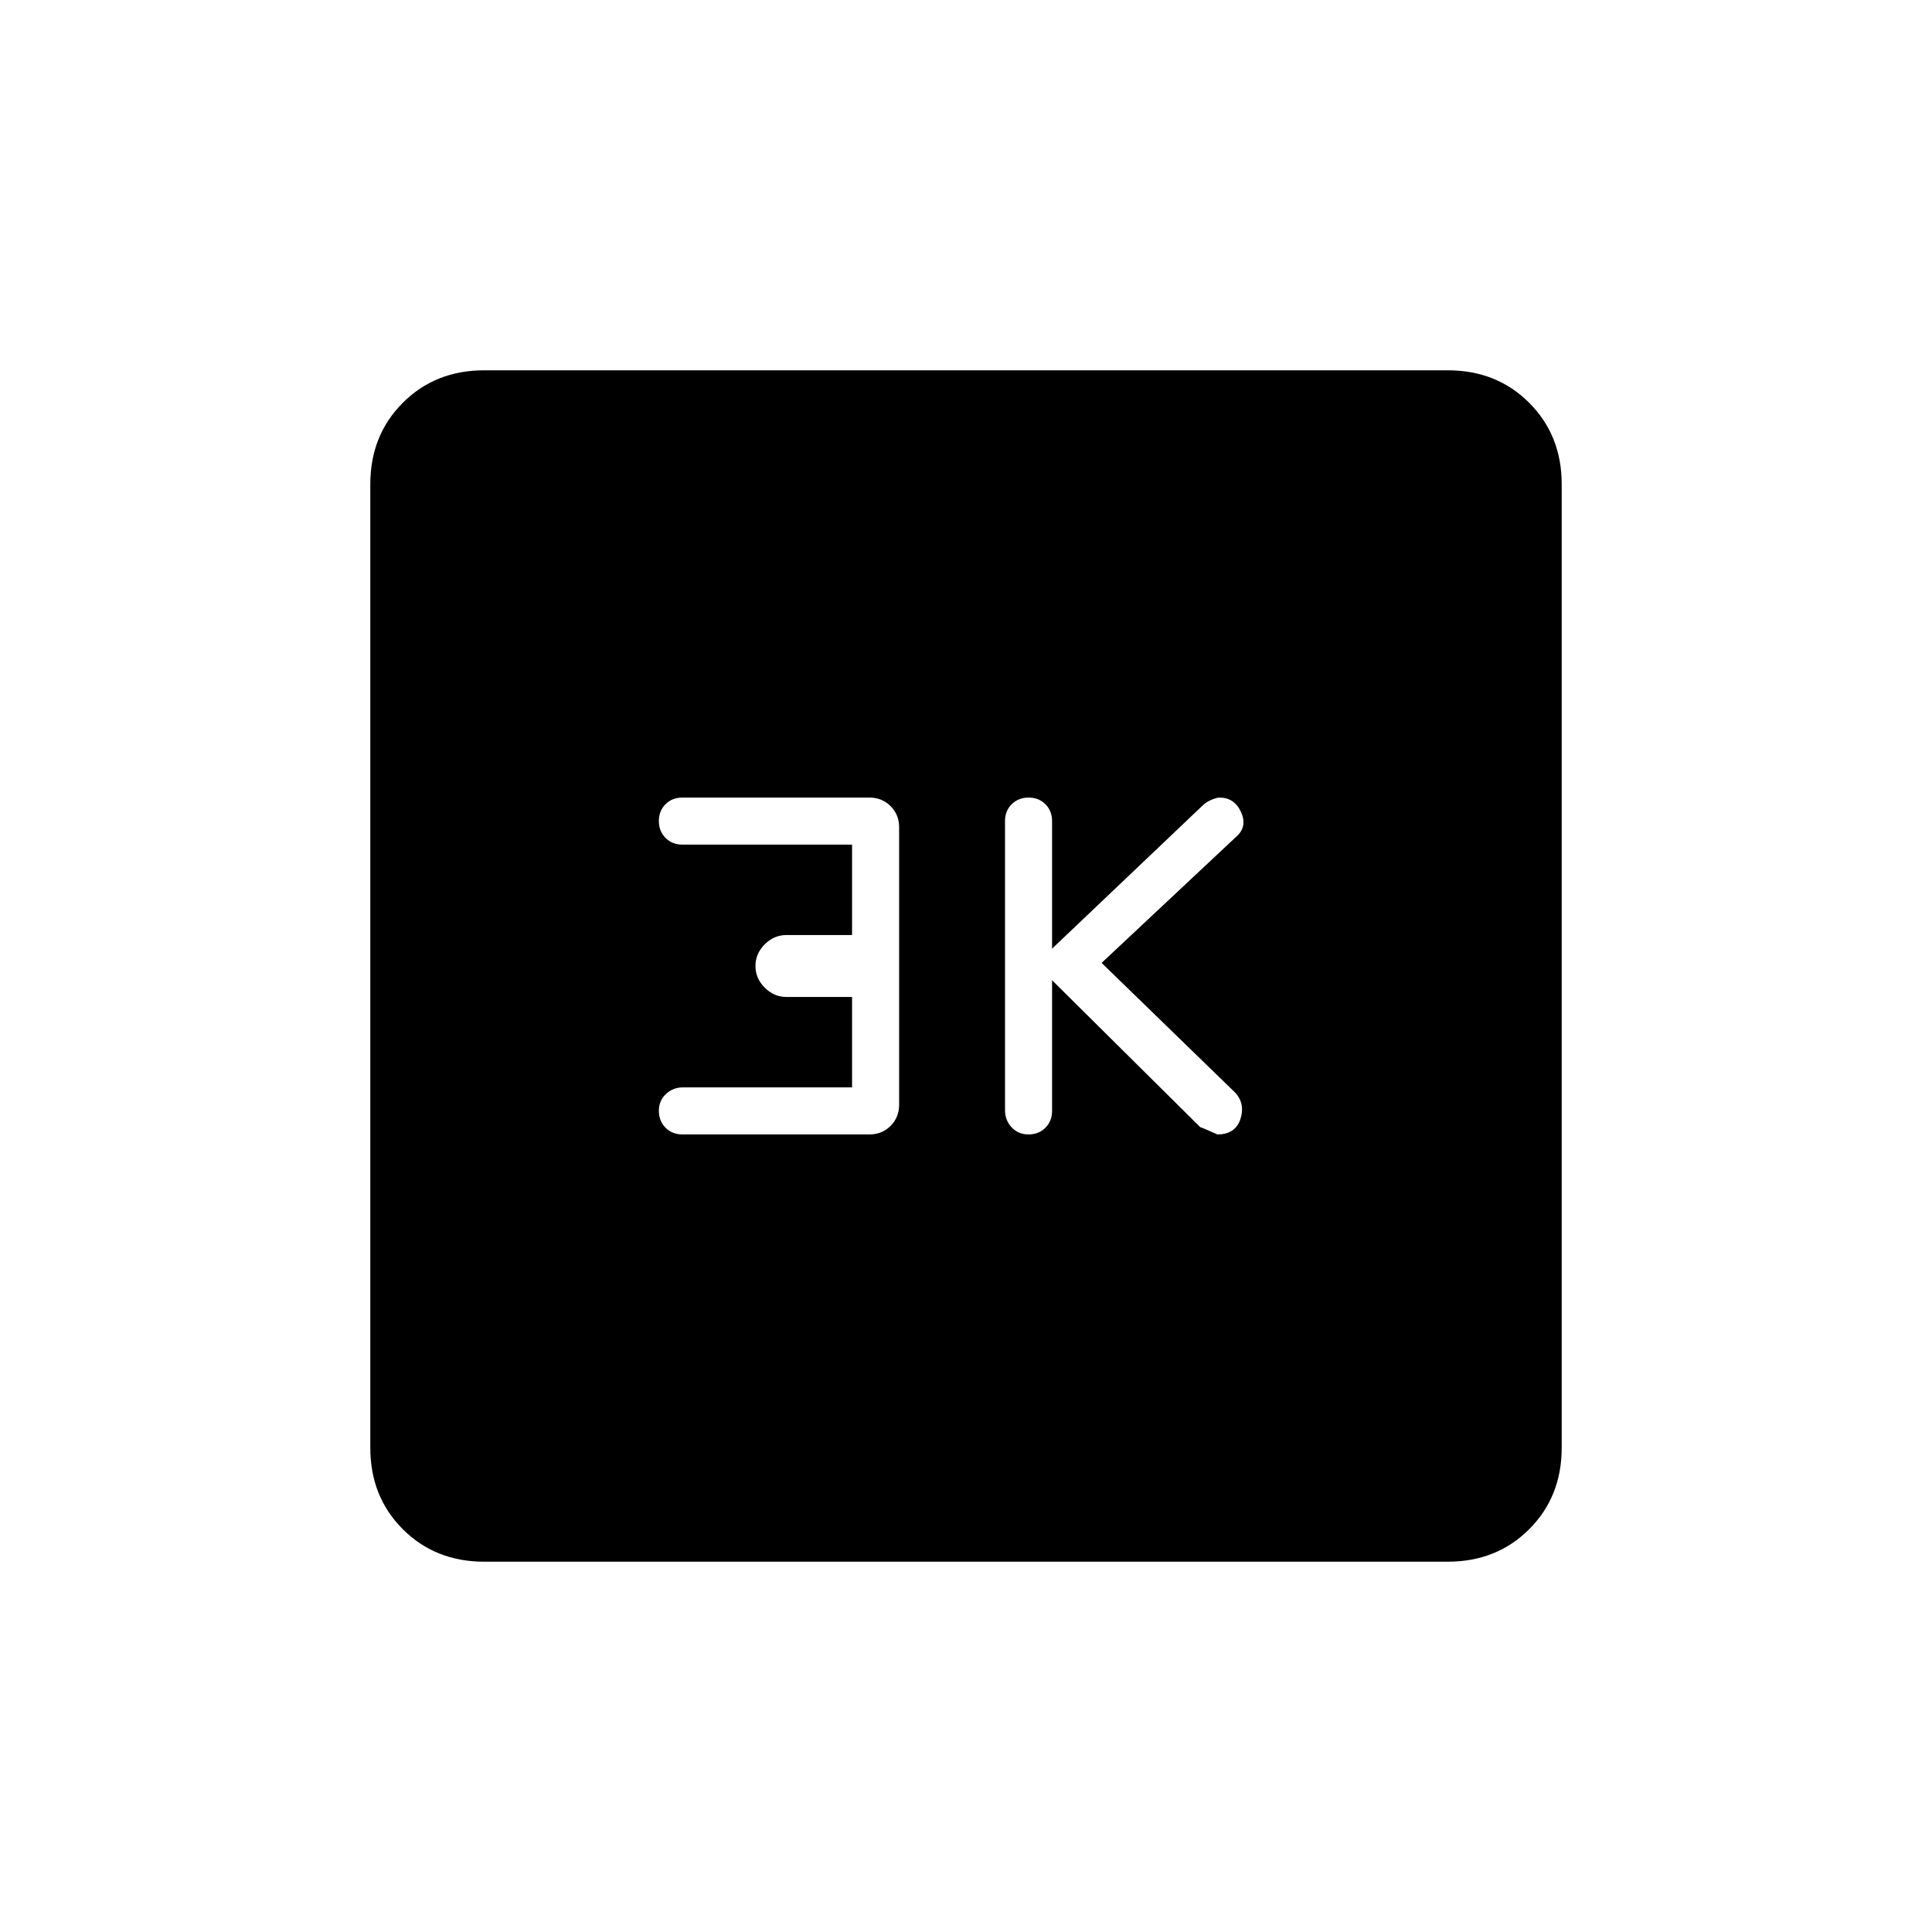 <svg xmlns="http://www.w3.org/2000/svg" height="20" viewBox="0 -960 960 960" width="20"><path d="m522.769-472.923 73.616 73q1 .231 8.526 3.615 8.858 0 11.397-7.5 2.538-7.5-2.385-13.115l-66.538-64.615 67.538-63.308q4.923-4.846 1.647-11.846t-10.647-7q-1.154 0-3.664.986-2.51.986-4.336 2.629l-75.154 71.462V-552q0-5.067-3.302-8.38-3.303-3.312-8.354-3.312-5.051 0-8.39 3.297-3.338 3.298-3.338 8.341v143.677q0 5.044 3.302 8.557 3.303 3.512 8.354 3.512 5.051 0 8.39-3.312 3.338-3.313 3.338-8.38v-64.923Zm-99.384 53.231h-83.959q-5.016 0-8.529 3.302-3.512 3.303-3.512 8.354 0 5.051 3.312 8.39 3.313 3.338 8.38 3.338H432q6.277 0 10.523-4.246 4.246-4.246 4.246-10.523v-137.846q0-6.277-4.246-10.523-4.246-4.246-10.523-4.246h-92.923q-5.067 0-8.38 3.302-3.312 3.303-3.312 8.354 0 5.051 3.312 8.39 3.313 3.338 8.38 3.338h84.308v44.923h-32.616q-6.154 0-10.769 4.616-4.615 4.615-4.615 10.769T380-469.231q4.615 4.616 10.769 4.616h32.616v44.923ZM240.615-184q-24.315 0-40.465-16.15Q184-216.3 184-240.615v-478.77q0-24.315 16.15-40.465Q216.3-776 240.615-776h478.77q24.315 0 40.465 16.15Q776-743.7 776-719.385v478.77q0 24.315-16.15 40.465Q743.7-184 719.385-184h-478.77Z"/></svg>